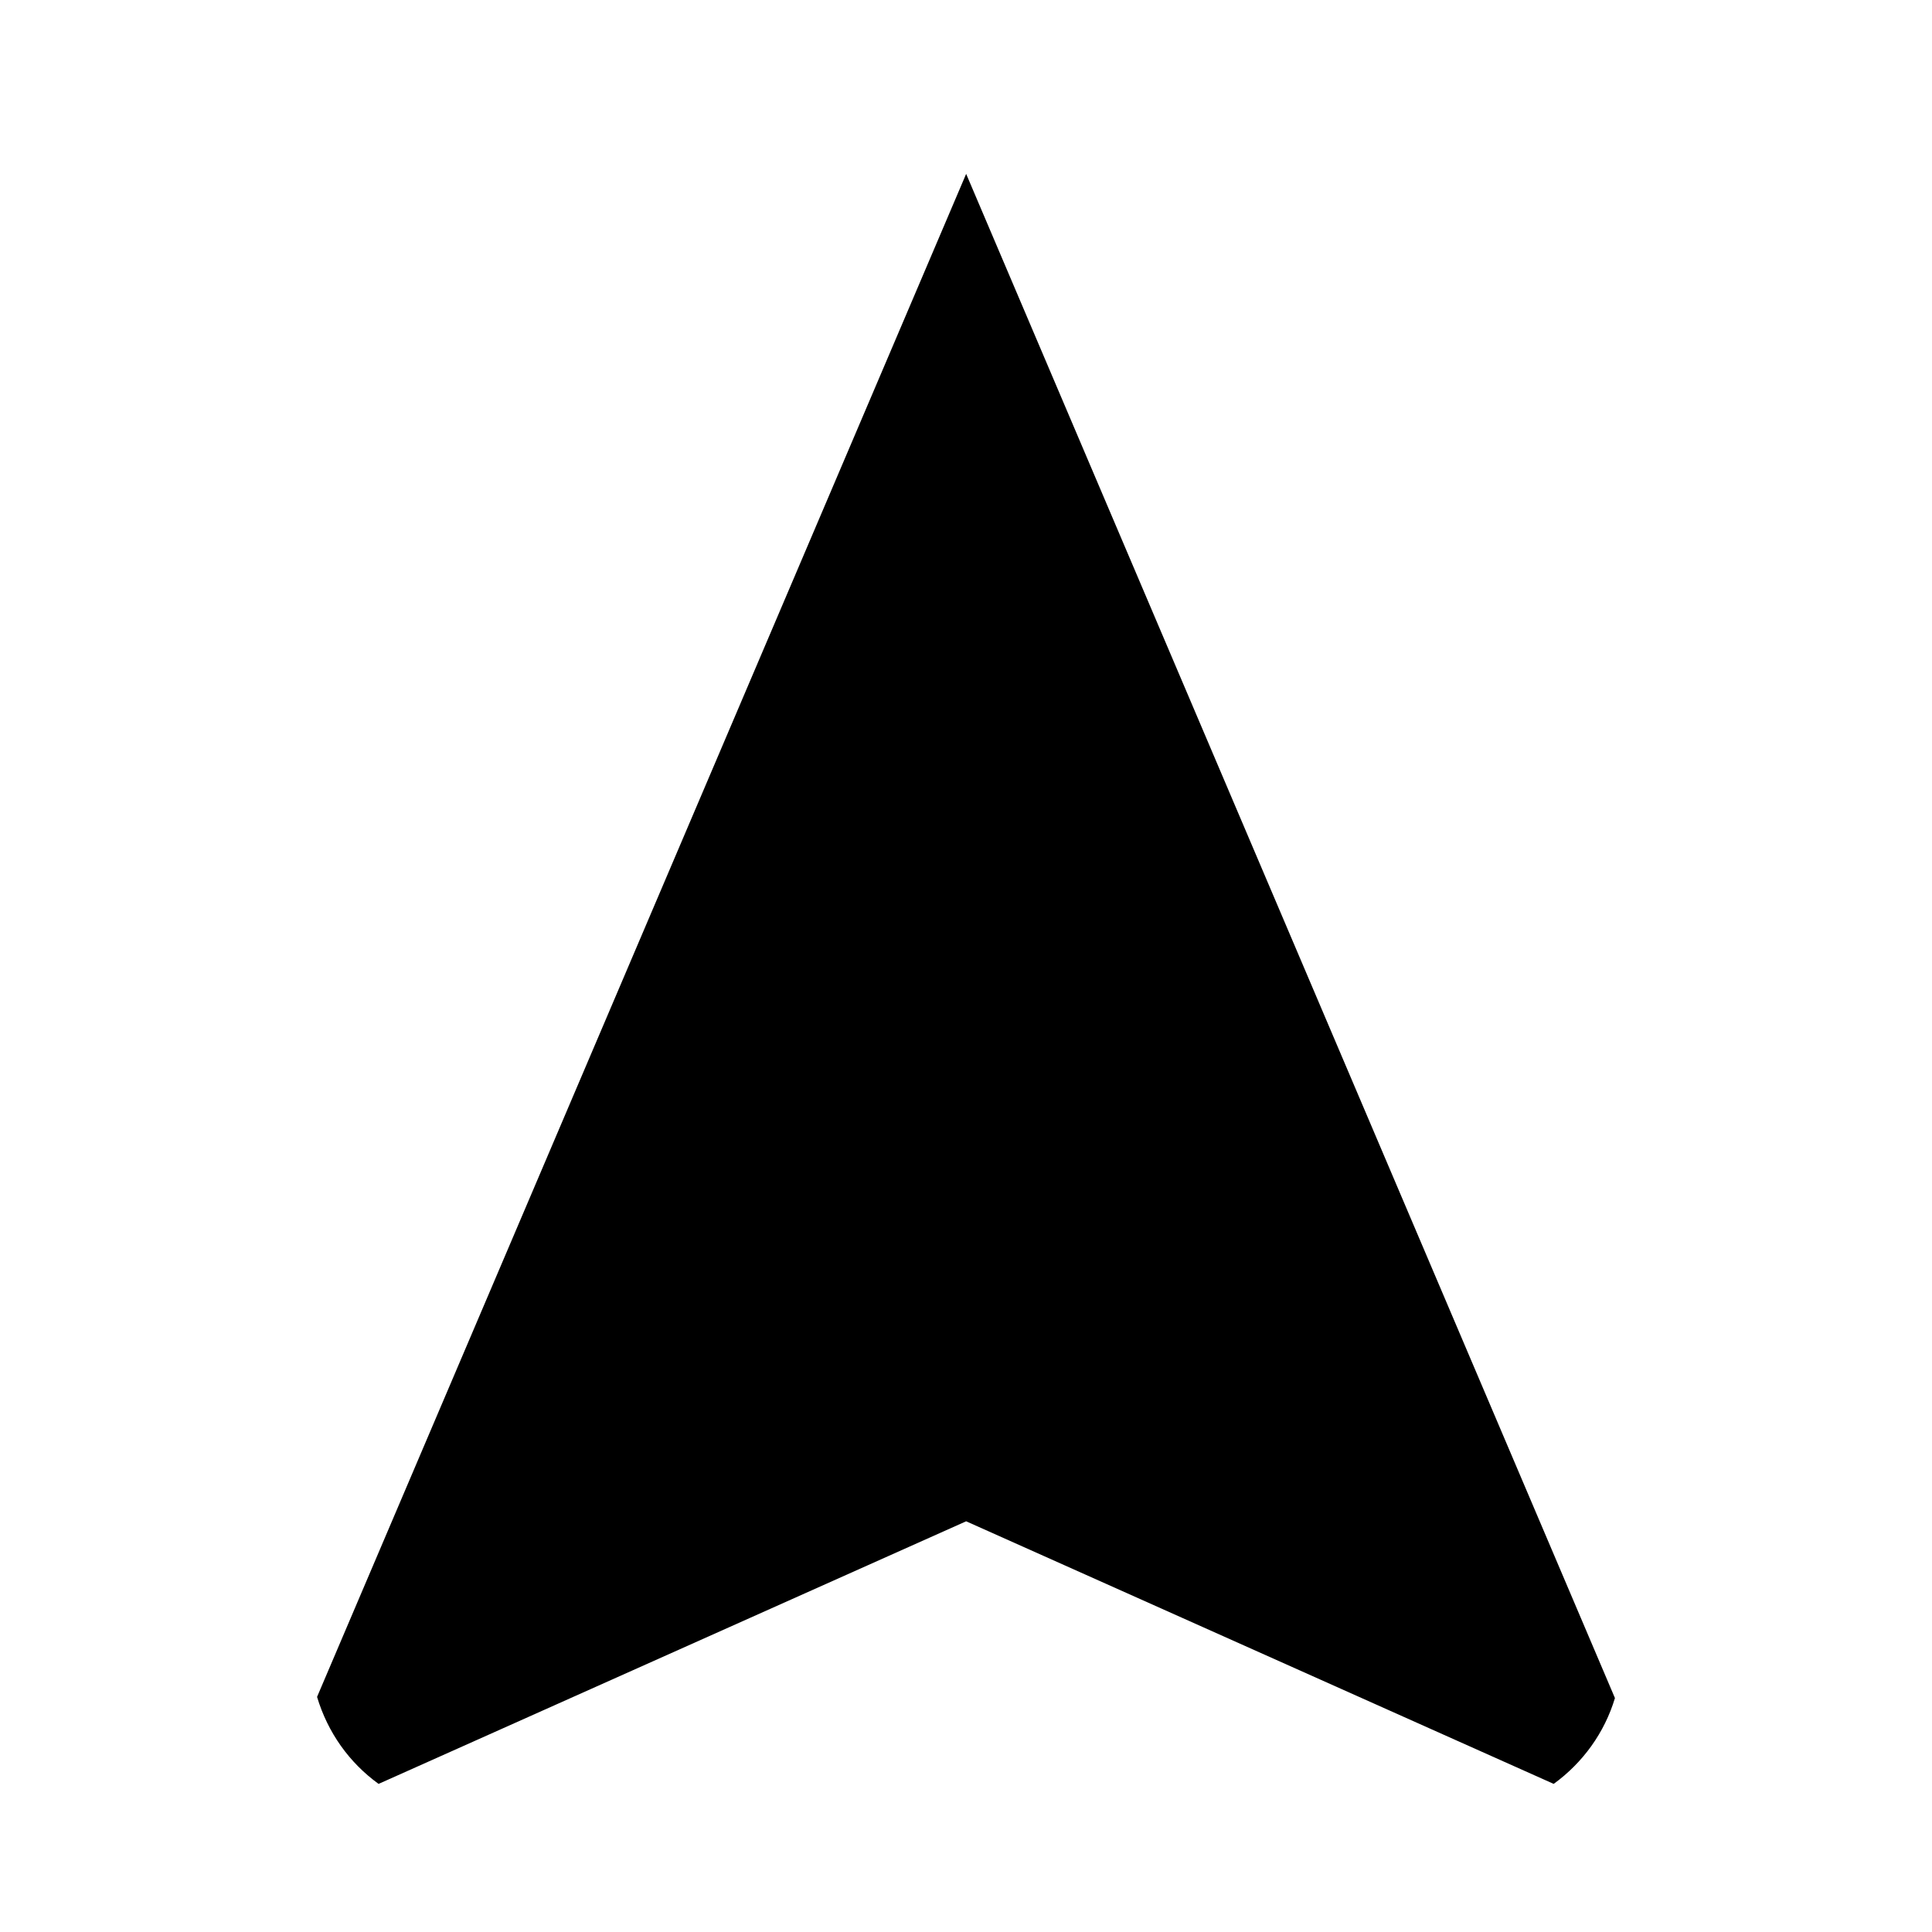 <svg xmlns="http://www.w3.org/2000/svg" viewBox="0 0 1024 1024"><path d="M200.669 945.495L512.08 806.318l311.411 139.177c15.444-11.222 26.923-27.07 32.461-45.488L512.081 92.159 168.05 899.391c5.697 19.034 17.176 34.882 32.37 45.93z"/></svg>